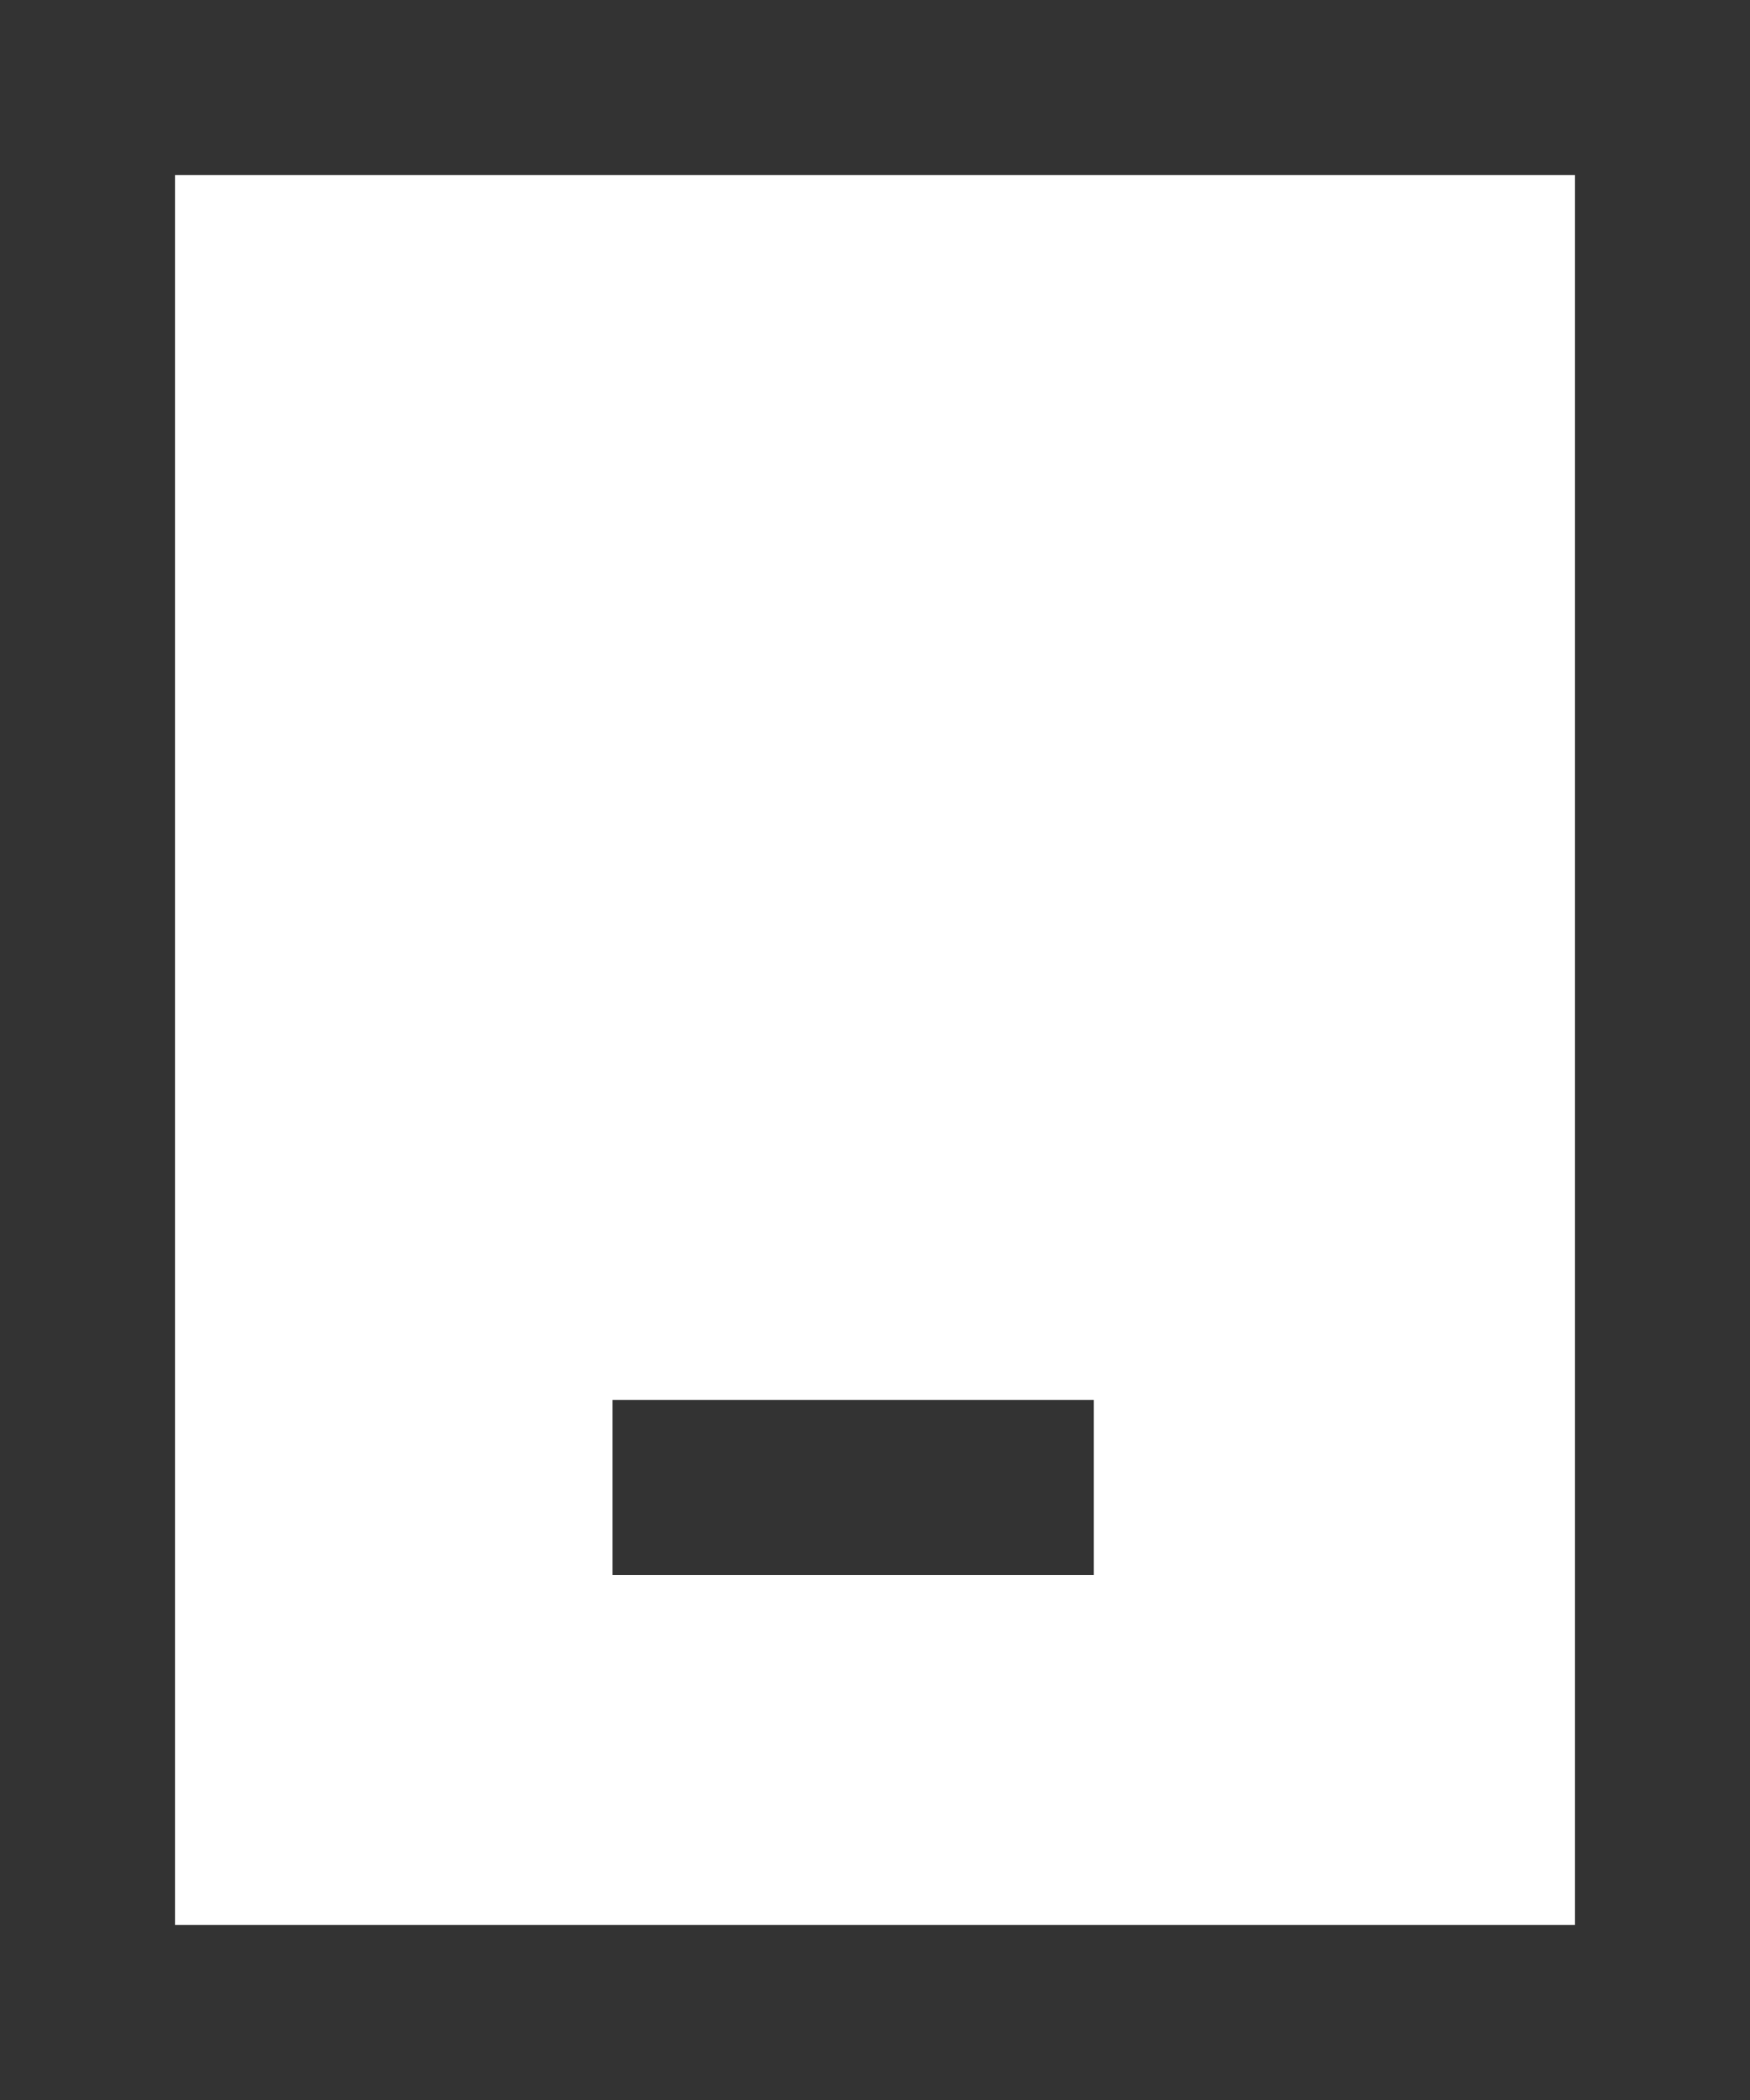 <svg width="20" height="24" viewBox="0 0 20 24" fill="none" xmlns="http://www.w3.org/2000/svg">
<rect x="1" y="1" width="18" height="22" stroke="#333333" stroke-width="2"/>
<path d="M7 17H12.5" stroke="#333333" stroke-width="2"/>
</svg>
